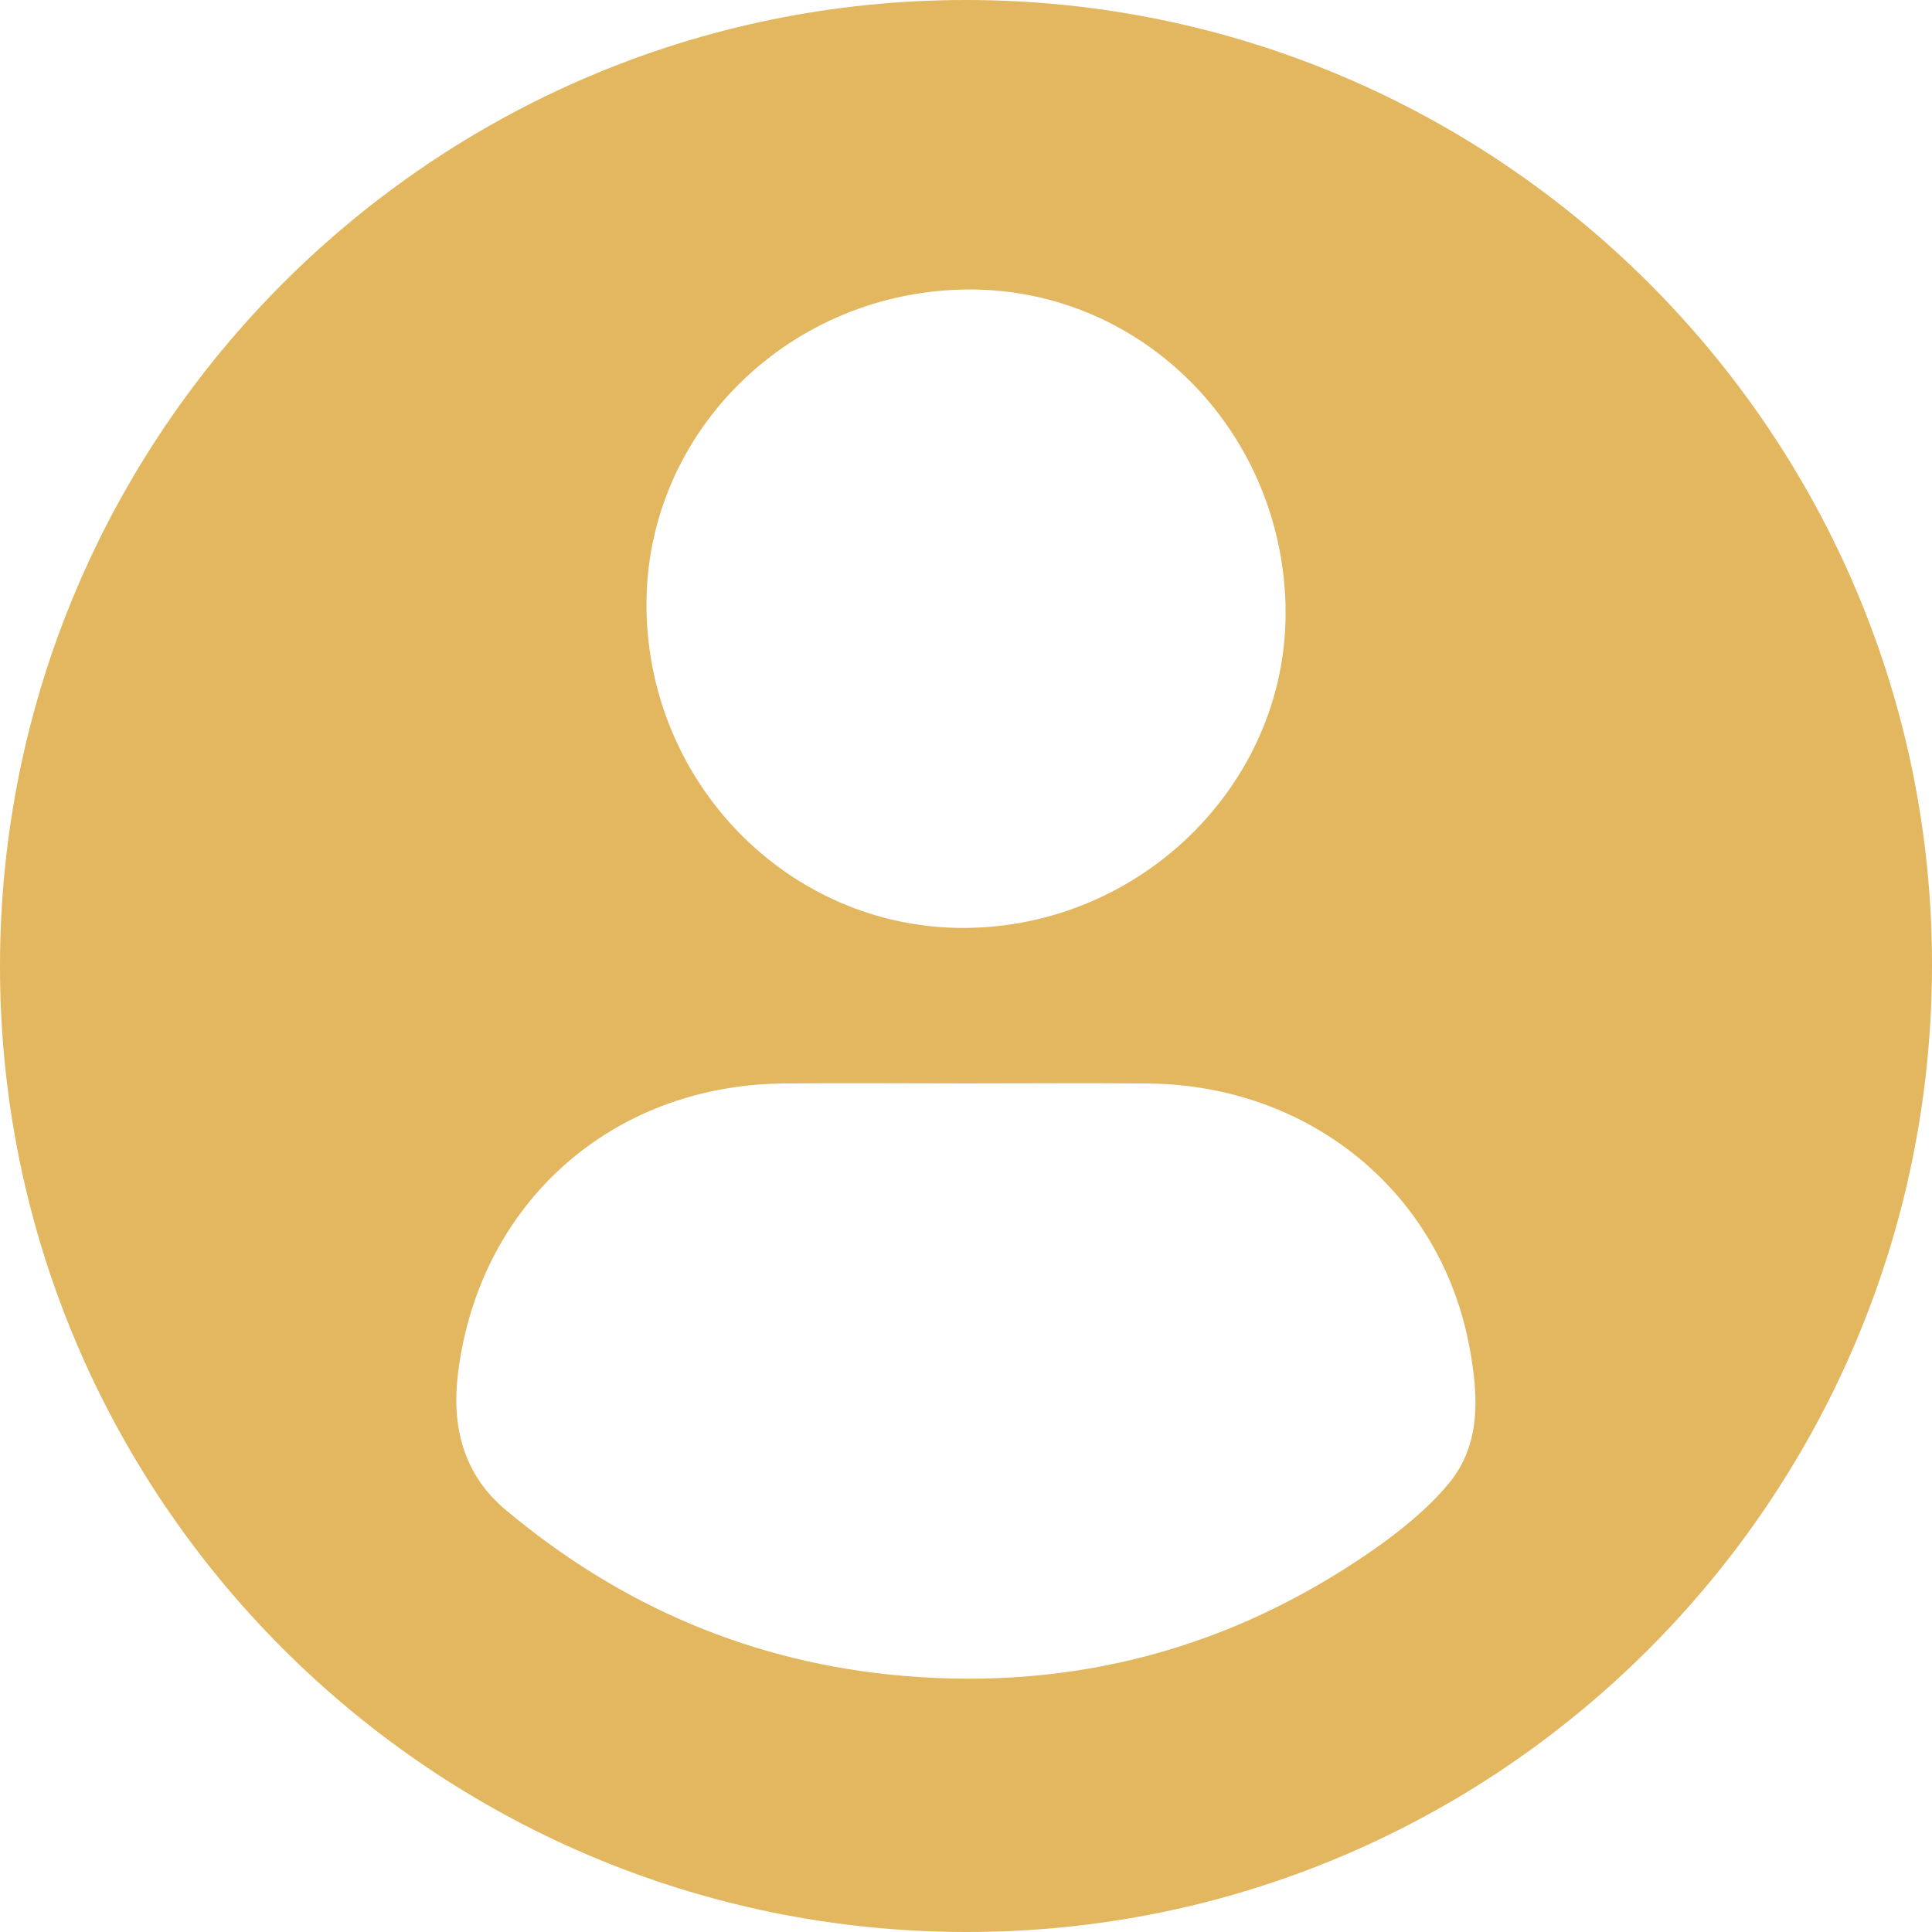 <svg width="52" height="52" viewBox="0 0 52 52" fill="none" xmlns="http://www.w3.org/2000/svg">
<g clip-path="url(#clip0_6_19)">
<path d="M1.70062e-05 25.983C0.016 11.633 11.665 -0.004 26.005 1.0633e-06C40.367 0.004 52.045 11.702 52 26.042C51.957 40.406 40.3 52.031 25.971 52C11.614 51.969 -0.016 40.319 1.70062e-05 25.983ZM26.015 29.16C24.374 29.16 22.733 29.145 21.092 29.162C16.461 29.206 12.892 32.387 12.327 36.967C12.152 38.393 12.467 39.677 13.605 40.634C16.71 43.24 20.281 44.765 24.329 45.108C28.932 45.496 33.149 44.365 36.941 41.728C37.682 41.212 38.413 40.625 38.988 39.935C39.868 38.879 39.791 37.577 39.559 36.301C38.801 32.111 35.263 29.198 30.884 29.162C29.261 29.147 27.636 29.16 26.011 29.16H26.015ZM34.601 16.298C34.477 11.466 30.589 7.674 25.885 7.794C21.104 7.915 17.314 11.773 17.401 16.428C17.492 21.254 21.419 25.093 26.139 24.973C30.882 24.853 34.719 20.921 34.599 16.3L34.601 16.298Z" fill="#E2B760"/>
</g>
<defs>
<clipPath id="clip0_6_19">
<rect width="52" height="52" fill="white"/>
</clipPath>
</defs>
</svg>
